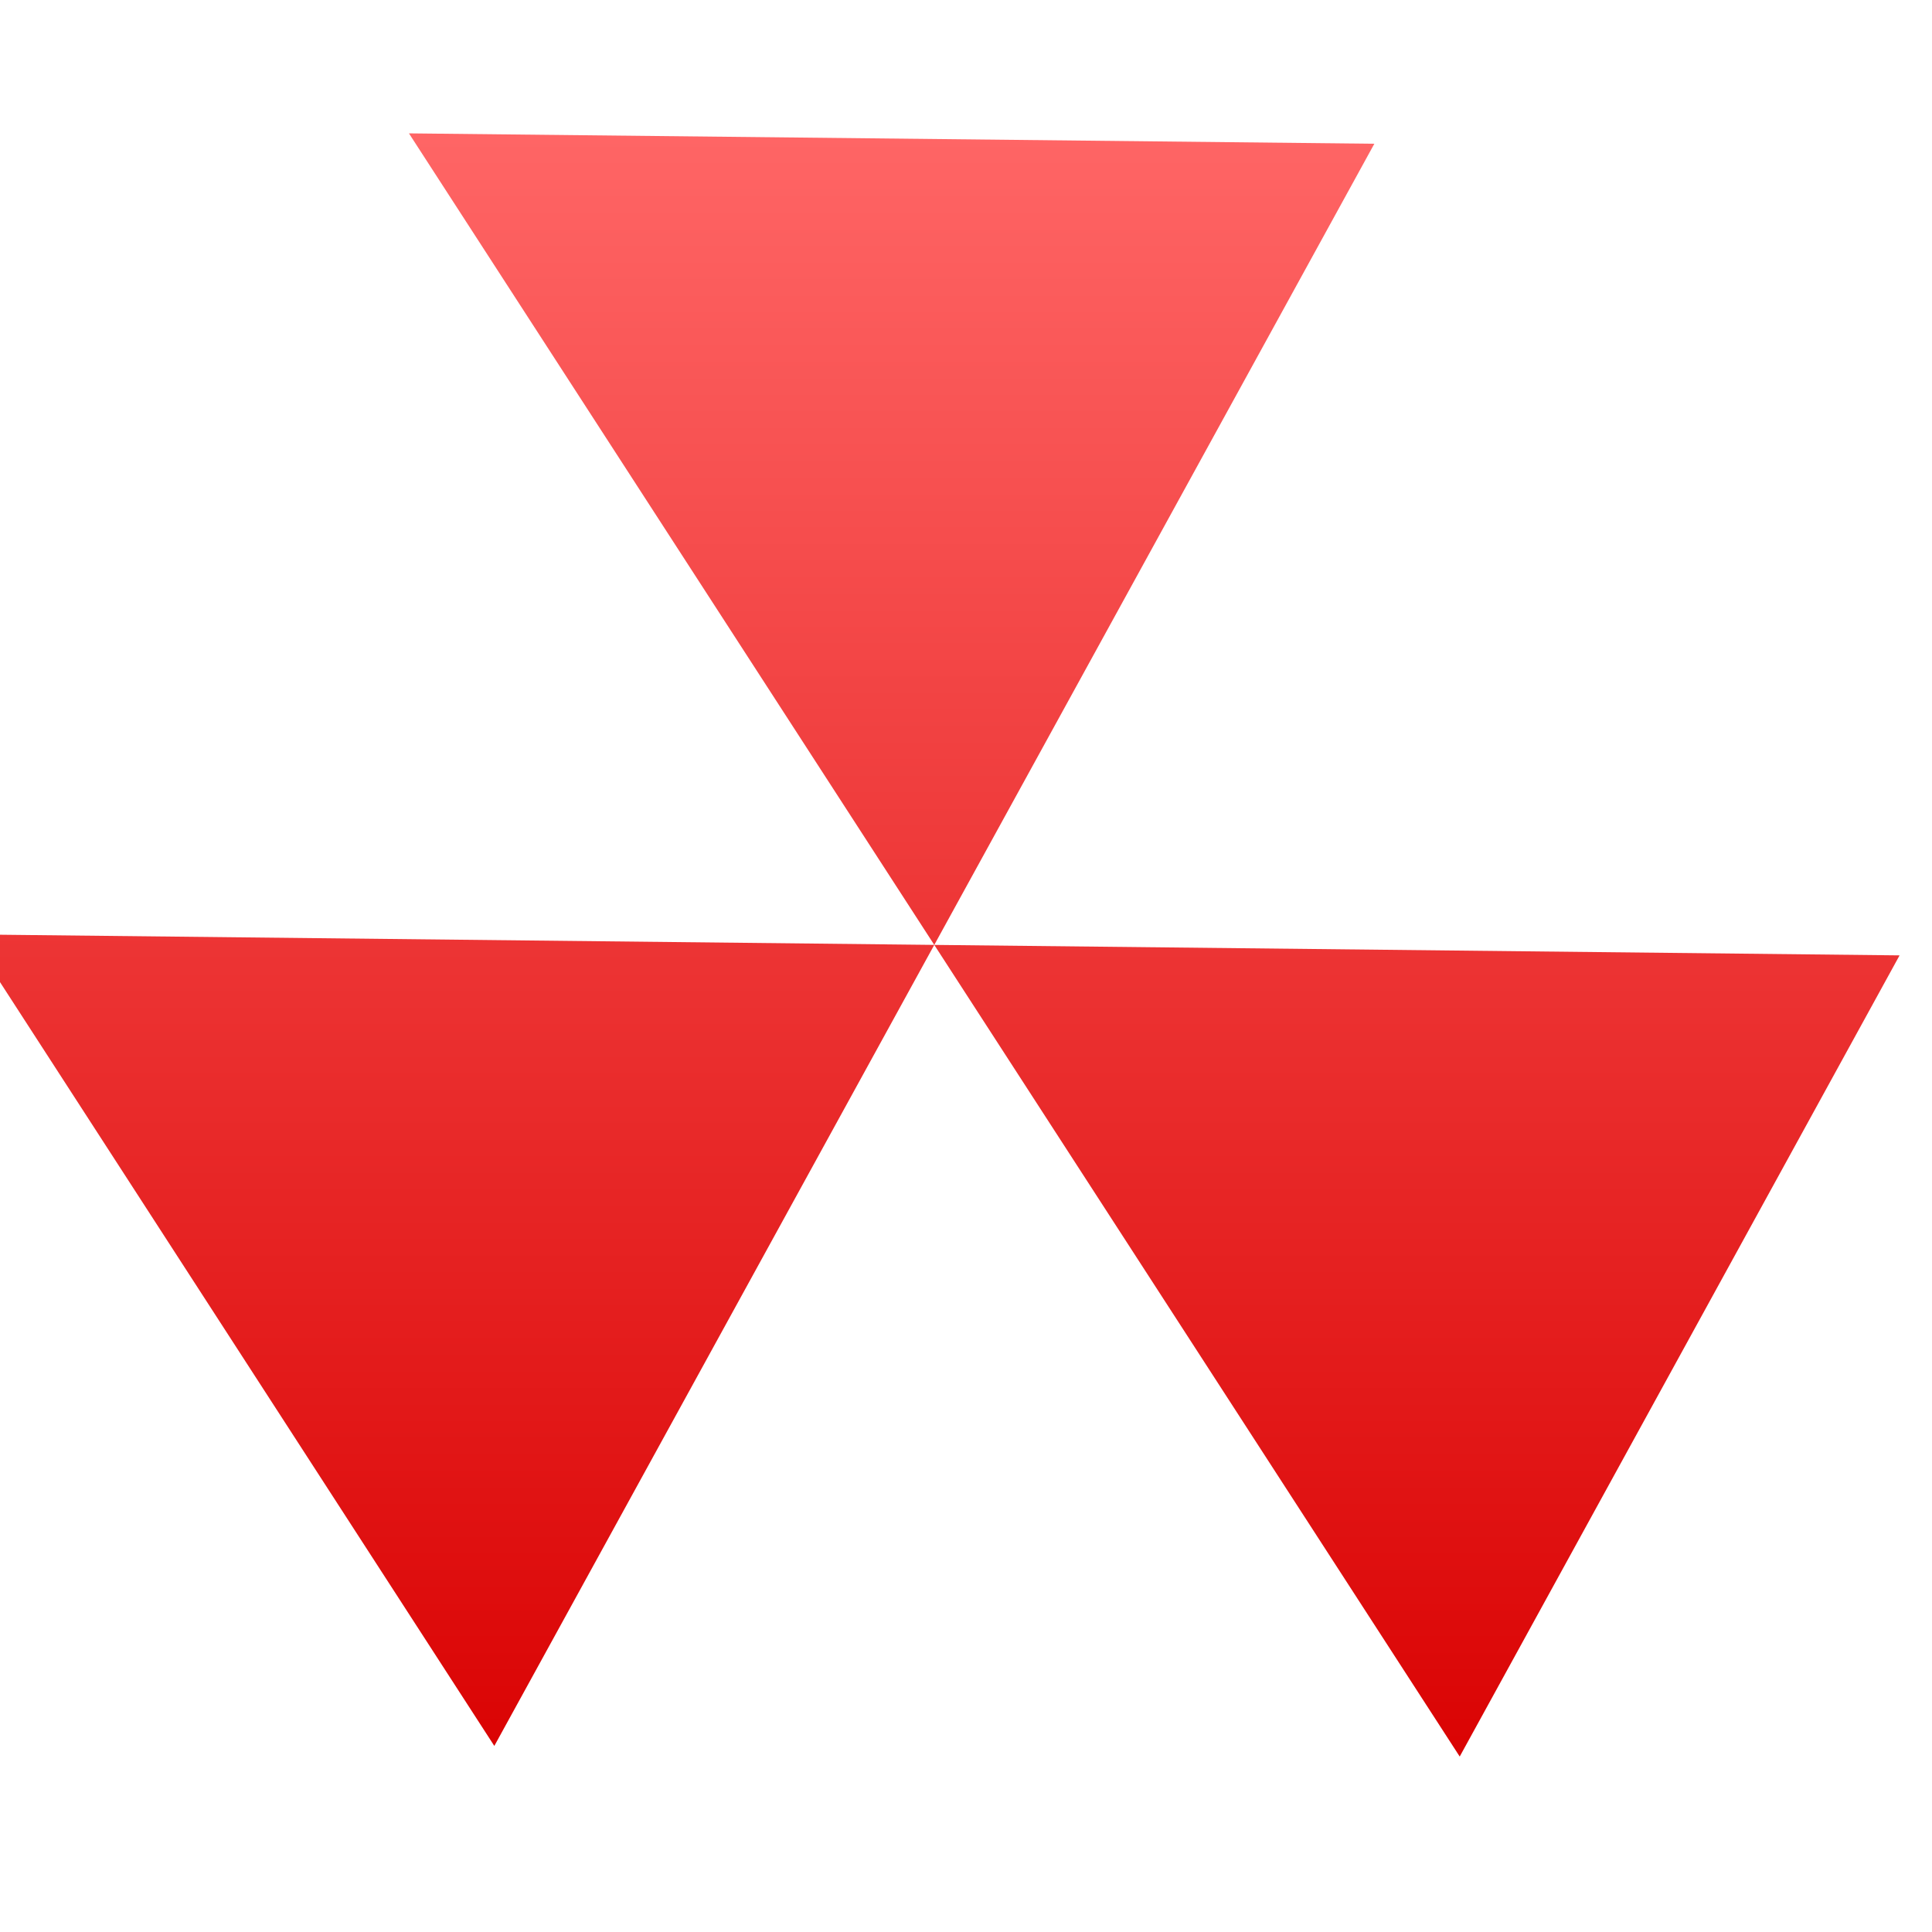 <svg xmlns="http://www.w3.org/2000/svg" xmlns:xlink="http://www.w3.org/1999/xlink" width="64" height="64" viewBox="0 0 64 64" version="1.1">
<defs> <linearGradient id="linear0" gradientUnits="userSpaceOnUse" x1="0" y1="0" x2="0" y2="1" gradientTransform="matrix(55.992,0,0,56,4.004,4)"> <stop offset="0" style="stop-color:#ff6666;stop-opacity:1;"/> <stop offset="1" style="stop-color:#d90000;stop-opacity:1;"/> </linearGradient> </defs>
<g id="surface1">
<path style=" stroke:none;fill-rule:nonzero;fill:url(#linear0);fill-opacity:1;" d="M 45.527 4.762 L 13.547 4.418 L 30.949 31.301 Z M 62.926 31.648 L 30.949 31.301 L 48.355 58.188 Z M 30.949 31.301 L -1.023 30.953 L 16.375 57.836 Z M 30.949 31.301 "/>
</g>
</svg>
